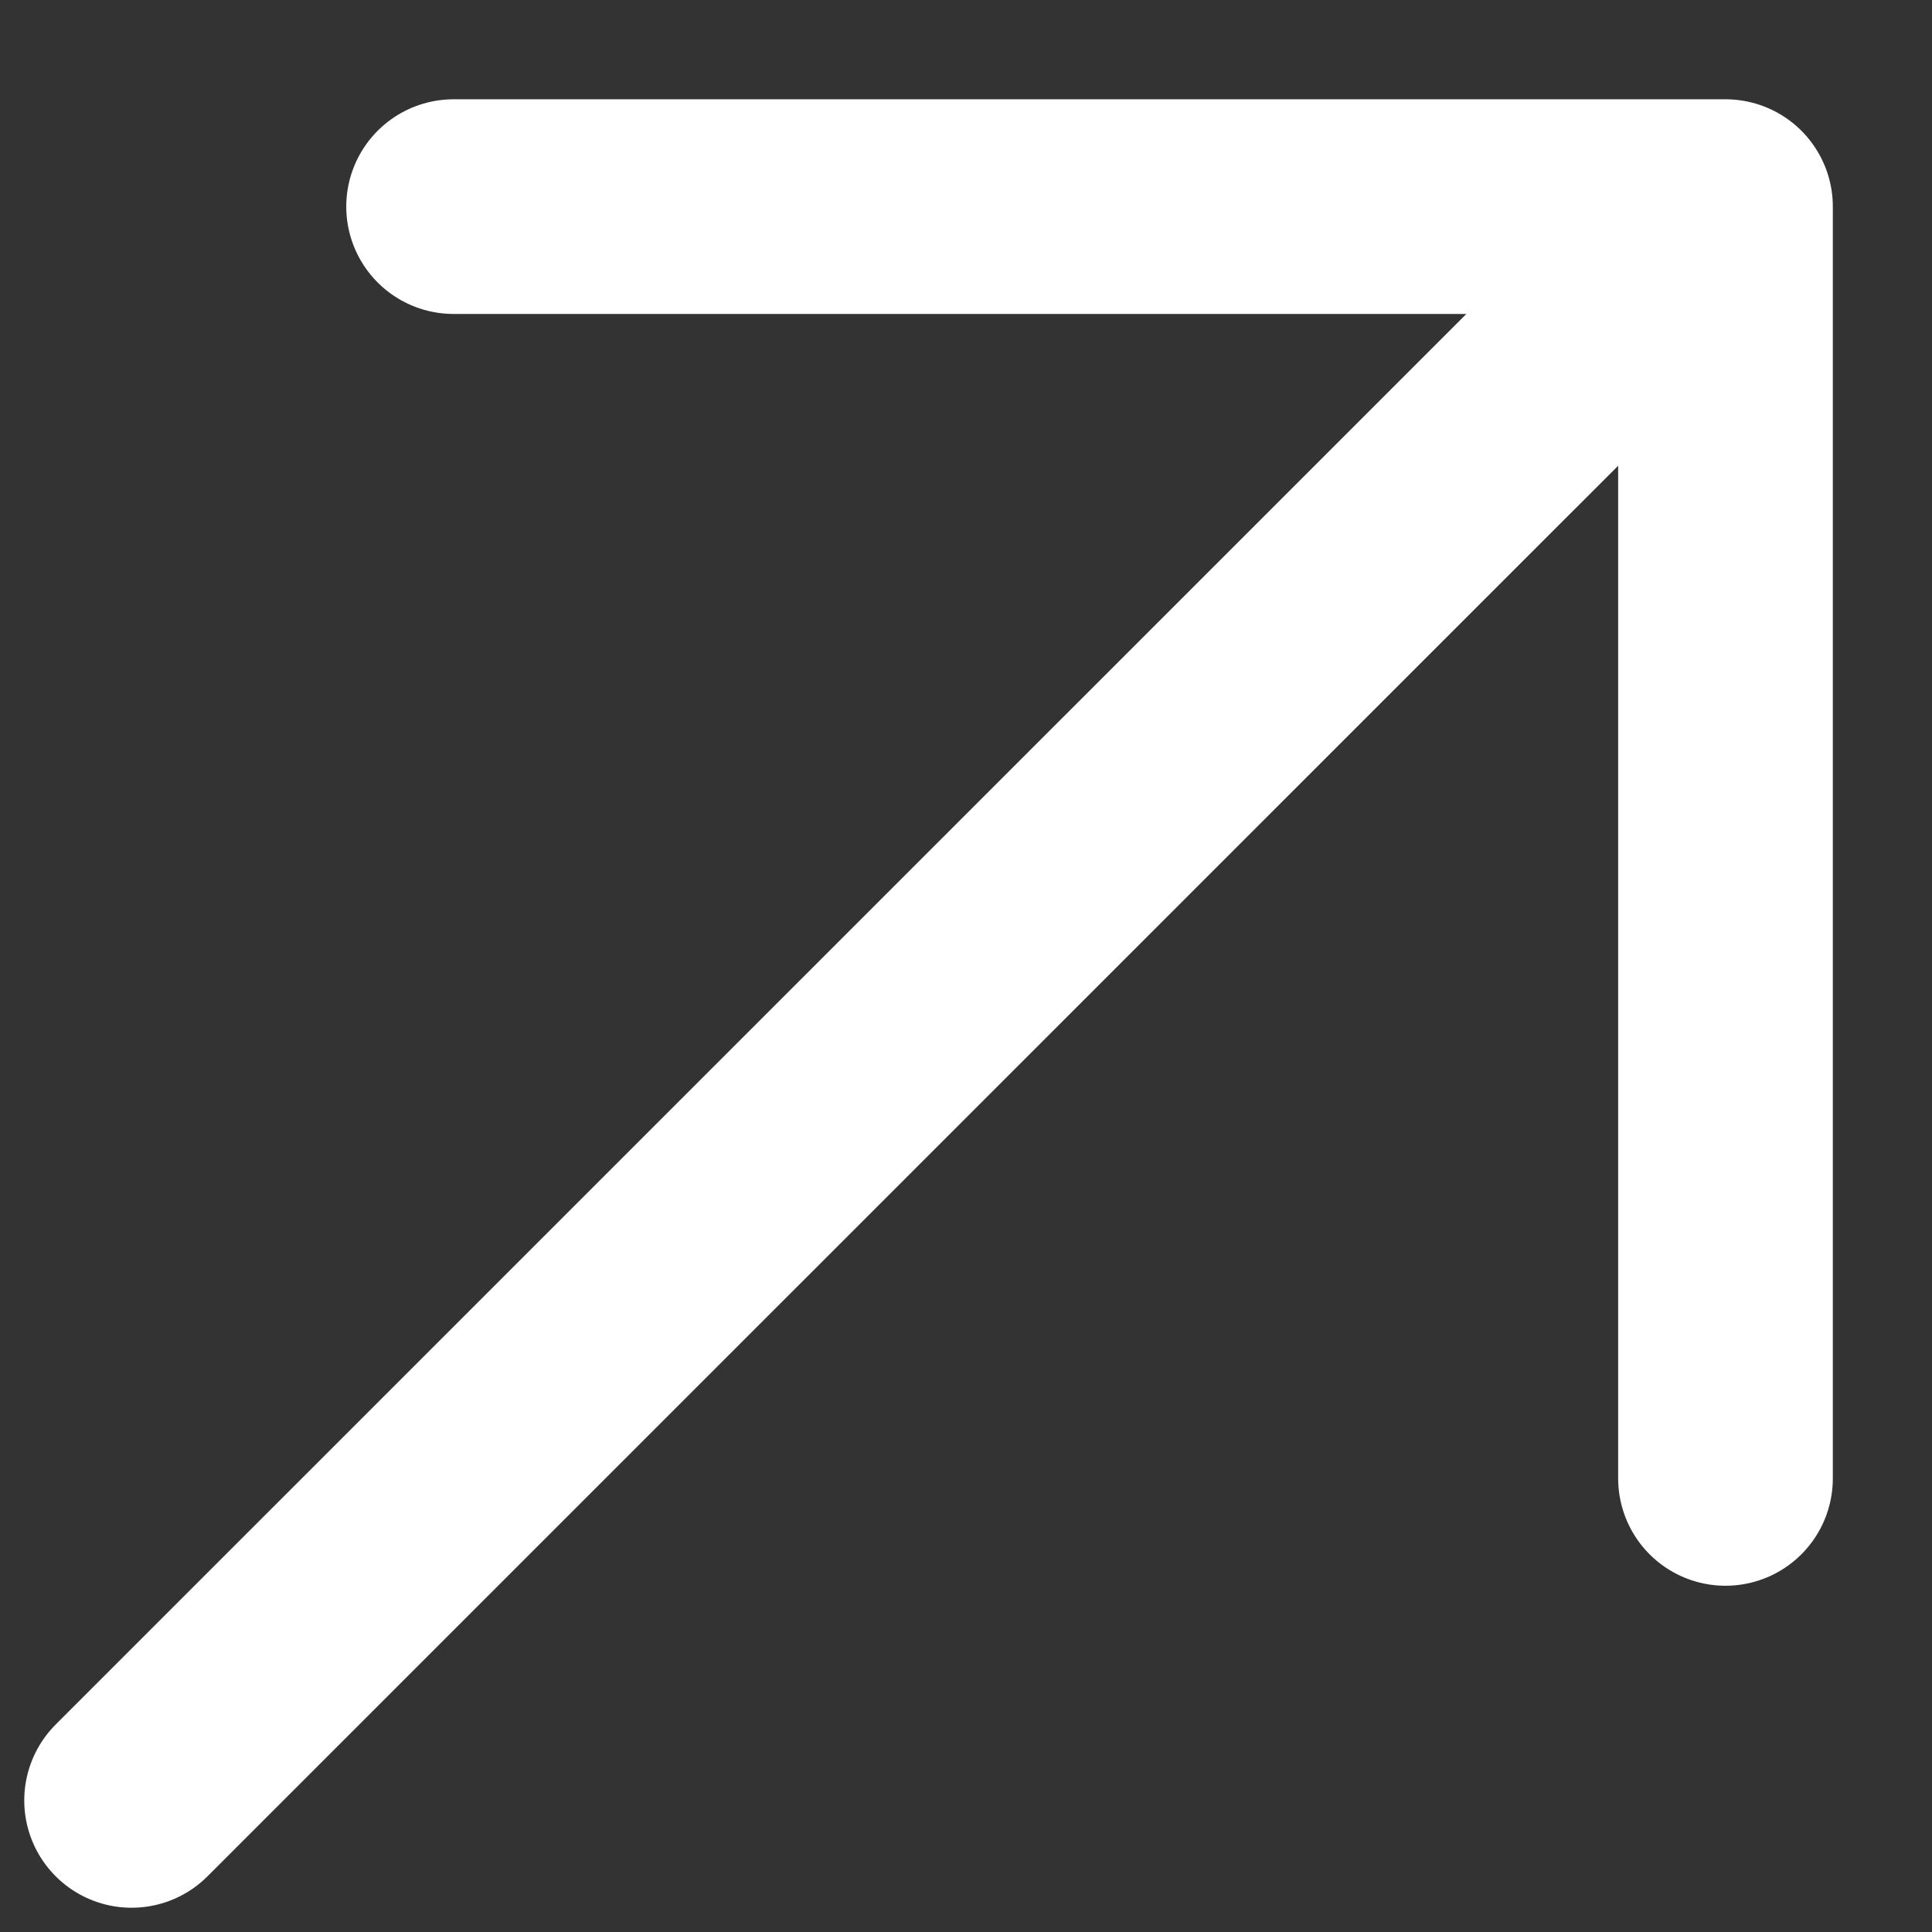 <svg width="18" height="18" viewBox="0 0 18 18" fill="none" xmlns="http://www.w3.org/2000/svg">
<rect x="0" y="0" width="18" height="18" fill="#333333" stroke="none"/>
<path d="M4.226 1.925H16.076M16.076 1.925L16.076 13.774M16.076 1.925L1.226 16.774" stroke="white" stroke-width="2" stroke-linecap="round" stroke-linejoin="round"/>
</svg>
